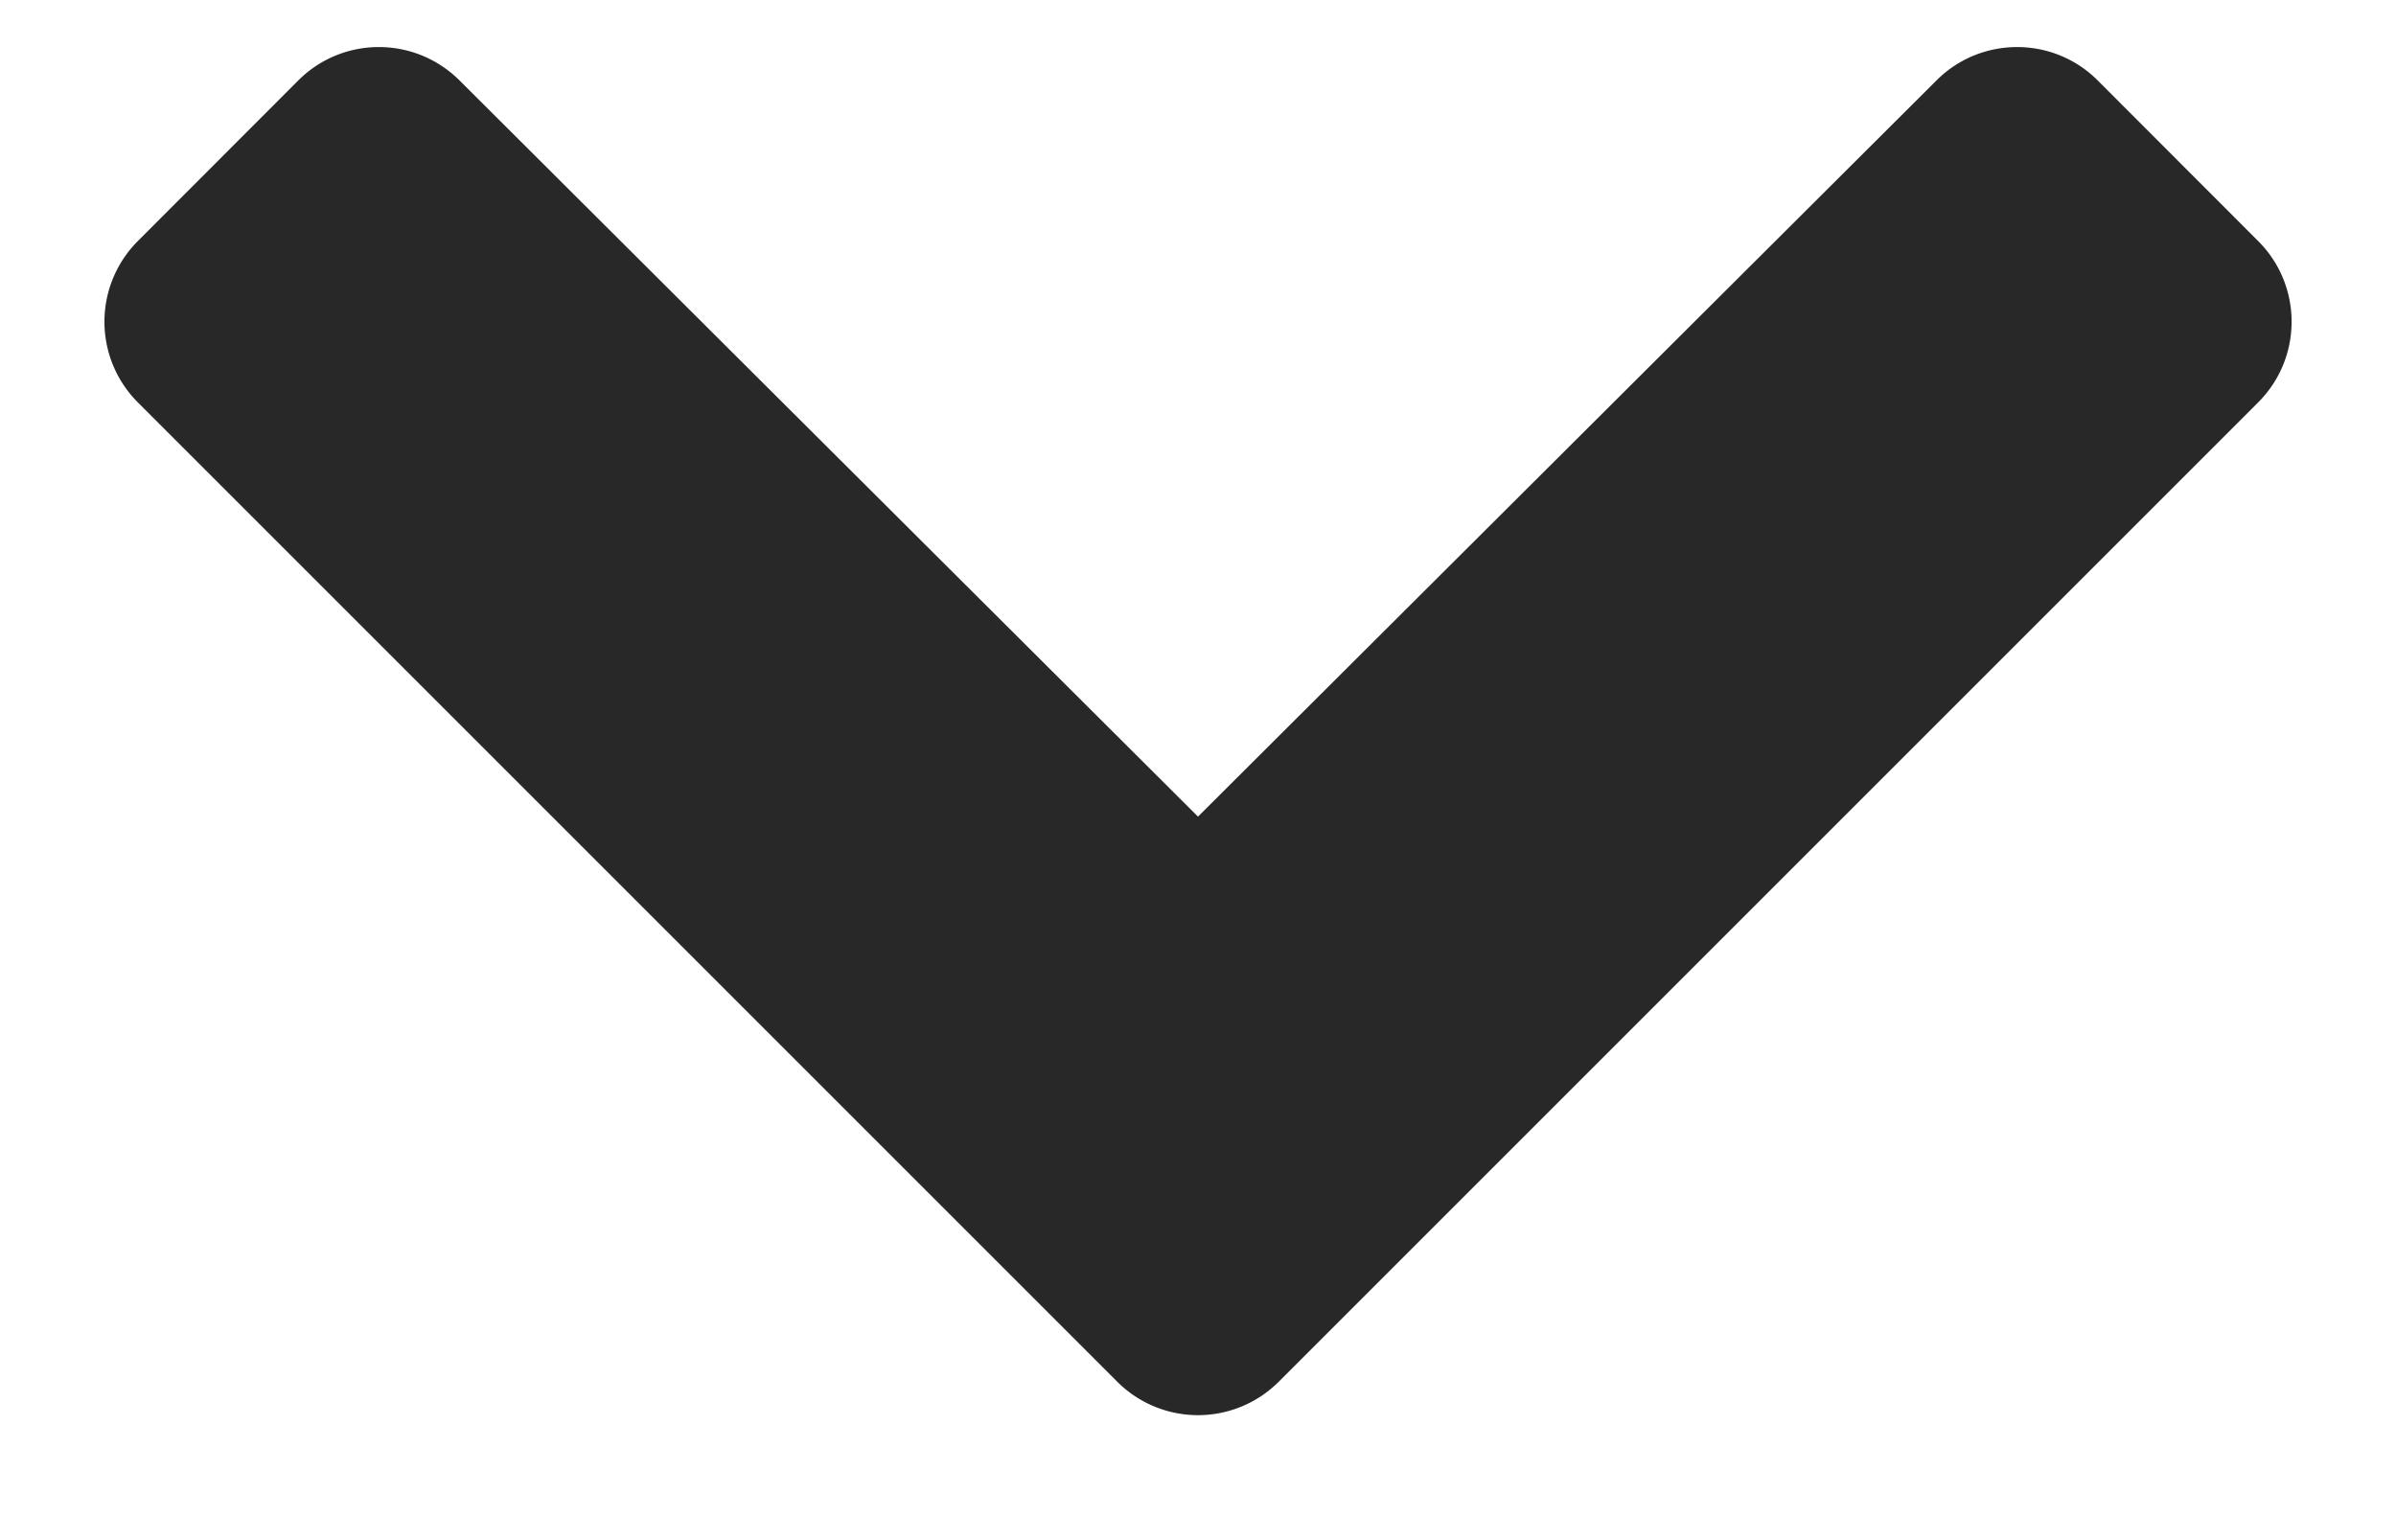<svg width="14" height="9" fill="none" xmlns="http://www.w3.org/2000/svg"><path d="M6.529 8.075L.805 2.351a.667.667 0 010-.942L1.743.47c.26-.26.681-.26.942 0L7 4.772 11.315.47c.26-.26.682-.26.942 0l.938.939c.26.26.26.682 0 .942L7.471 8.075a.667.667 0 01-.942 0z" fill="#282828"/></svg>